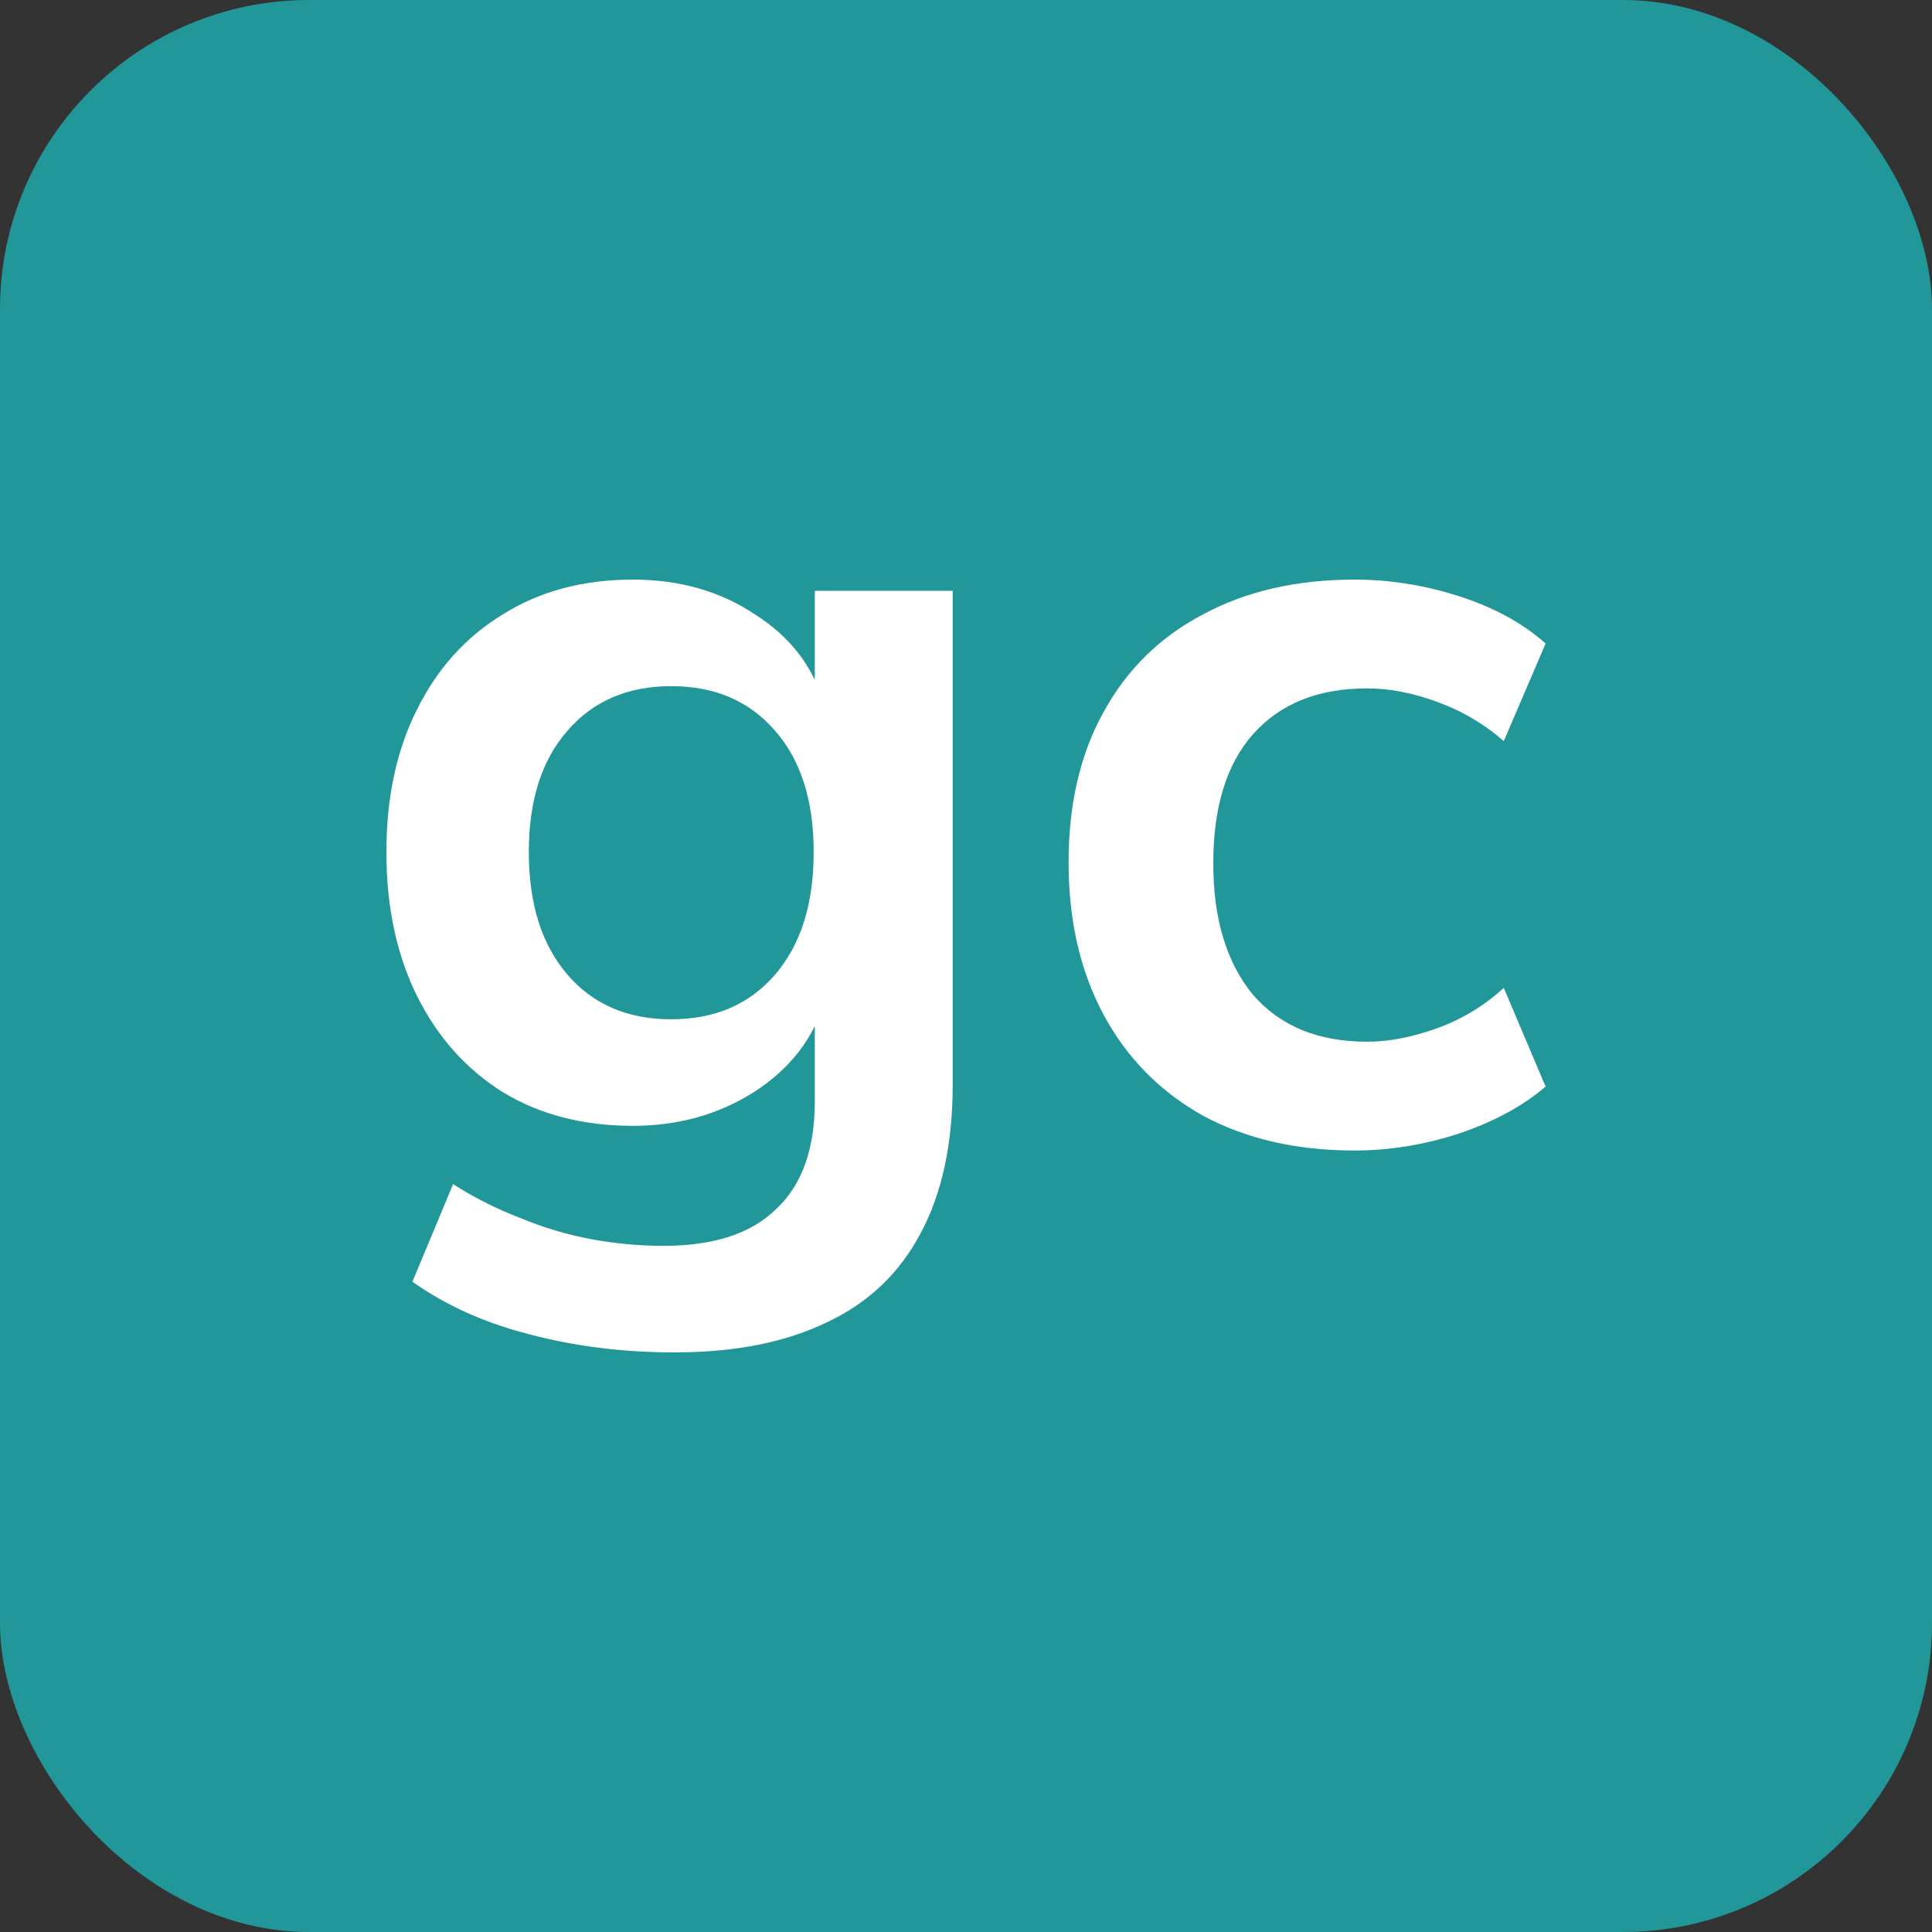 <svg width="100" height="100" viewBox="0 0 100 100" fill="none" xmlns="http://www.w3.org/2000/svg">
<rect x="0" y="0" width="100" height="100" fill="#333333" stroke="none"/>
<rect width="100" height="100" rx="16" fill="#229799"/>
<path d="M34.919 70C32.267 70 29.771 69.69 27.43 69.071C25.129 68.491 23.101 67.581 21.346 66.343L23.452 61.292C24.544 61.988 25.695 62.569 26.904 63.033C28.113 63.536 29.342 63.904 30.59 64.136C31.838 64.369 33.086 64.485 34.334 64.485C36.948 64.485 38.898 63.846 40.185 62.569C41.511 61.33 42.174 59.473 42.174 56.996V51.771H42.701C42.116 53.745 40.887 55.331 39.015 56.531C37.182 57.692 35.095 58.273 32.755 58.273C30.18 58.273 27.938 57.692 26.026 56.531C24.115 55.331 22.633 53.667 21.58 51.538C20.527 49.41 20 46.933 20 44.107C20 41.282 20.527 38.824 21.58 36.734C22.633 34.606 24.115 32.961 26.026 31.8C27.938 30.6 30.18 30 32.755 30C35.173 30 37.279 30.6 39.073 31.8C40.907 32.961 42.096 34.509 42.642 36.444H42.174V30.581H49.312V56.125C49.312 59.182 48.766 61.737 47.674 63.788C46.582 65.878 44.963 67.426 42.818 68.433C40.672 69.478 38.04 70 34.919 70ZM34.744 52.758C37.006 52.758 38.8 51.984 40.127 50.435C41.453 48.887 42.116 46.778 42.116 44.107C42.116 41.437 41.453 39.347 40.127 37.837C38.8 36.289 37.006 35.515 34.744 35.515C32.481 35.515 30.687 36.289 29.361 37.837C28.035 39.347 27.372 41.437 27.372 44.107C27.372 46.778 28.035 48.887 29.361 50.435C30.687 51.984 32.481 52.758 34.744 52.758Z" fill="white"/>
<path d="M70.112 59.55C67.109 59.55 64.496 58.95 62.272 57.75C60.049 56.512 58.333 54.77 57.124 52.525C55.915 50.281 55.31 47.649 55.31 44.63C55.31 41.611 55.915 39.018 57.124 36.85C58.333 34.644 60.049 32.961 62.272 31.8C64.496 30.6 67.109 30 70.112 30C71.945 30 73.759 30.29 75.553 30.871C77.348 31.451 78.83 32.264 80 33.309L77.835 38.36C76.821 37.47 75.671 36.792 74.383 36.328C73.135 35.864 71.926 35.631 70.756 35.631C68.221 35.631 66.251 36.425 64.847 38.012C63.481 39.56 62.799 41.785 62.799 44.688C62.799 47.552 63.481 49.816 64.847 51.48C66.251 53.106 68.221 53.919 70.756 53.919C71.887 53.919 73.096 53.687 74.383 53.222C75.671 52.758 76.821 52.061 77.835 51.132L80 56.241C78.83 57.247 77.328 58.06 75.495 58.679C73.701 59.26 71.906 59.55 70.112 59.55Z" fill="white"/>
</svg>
